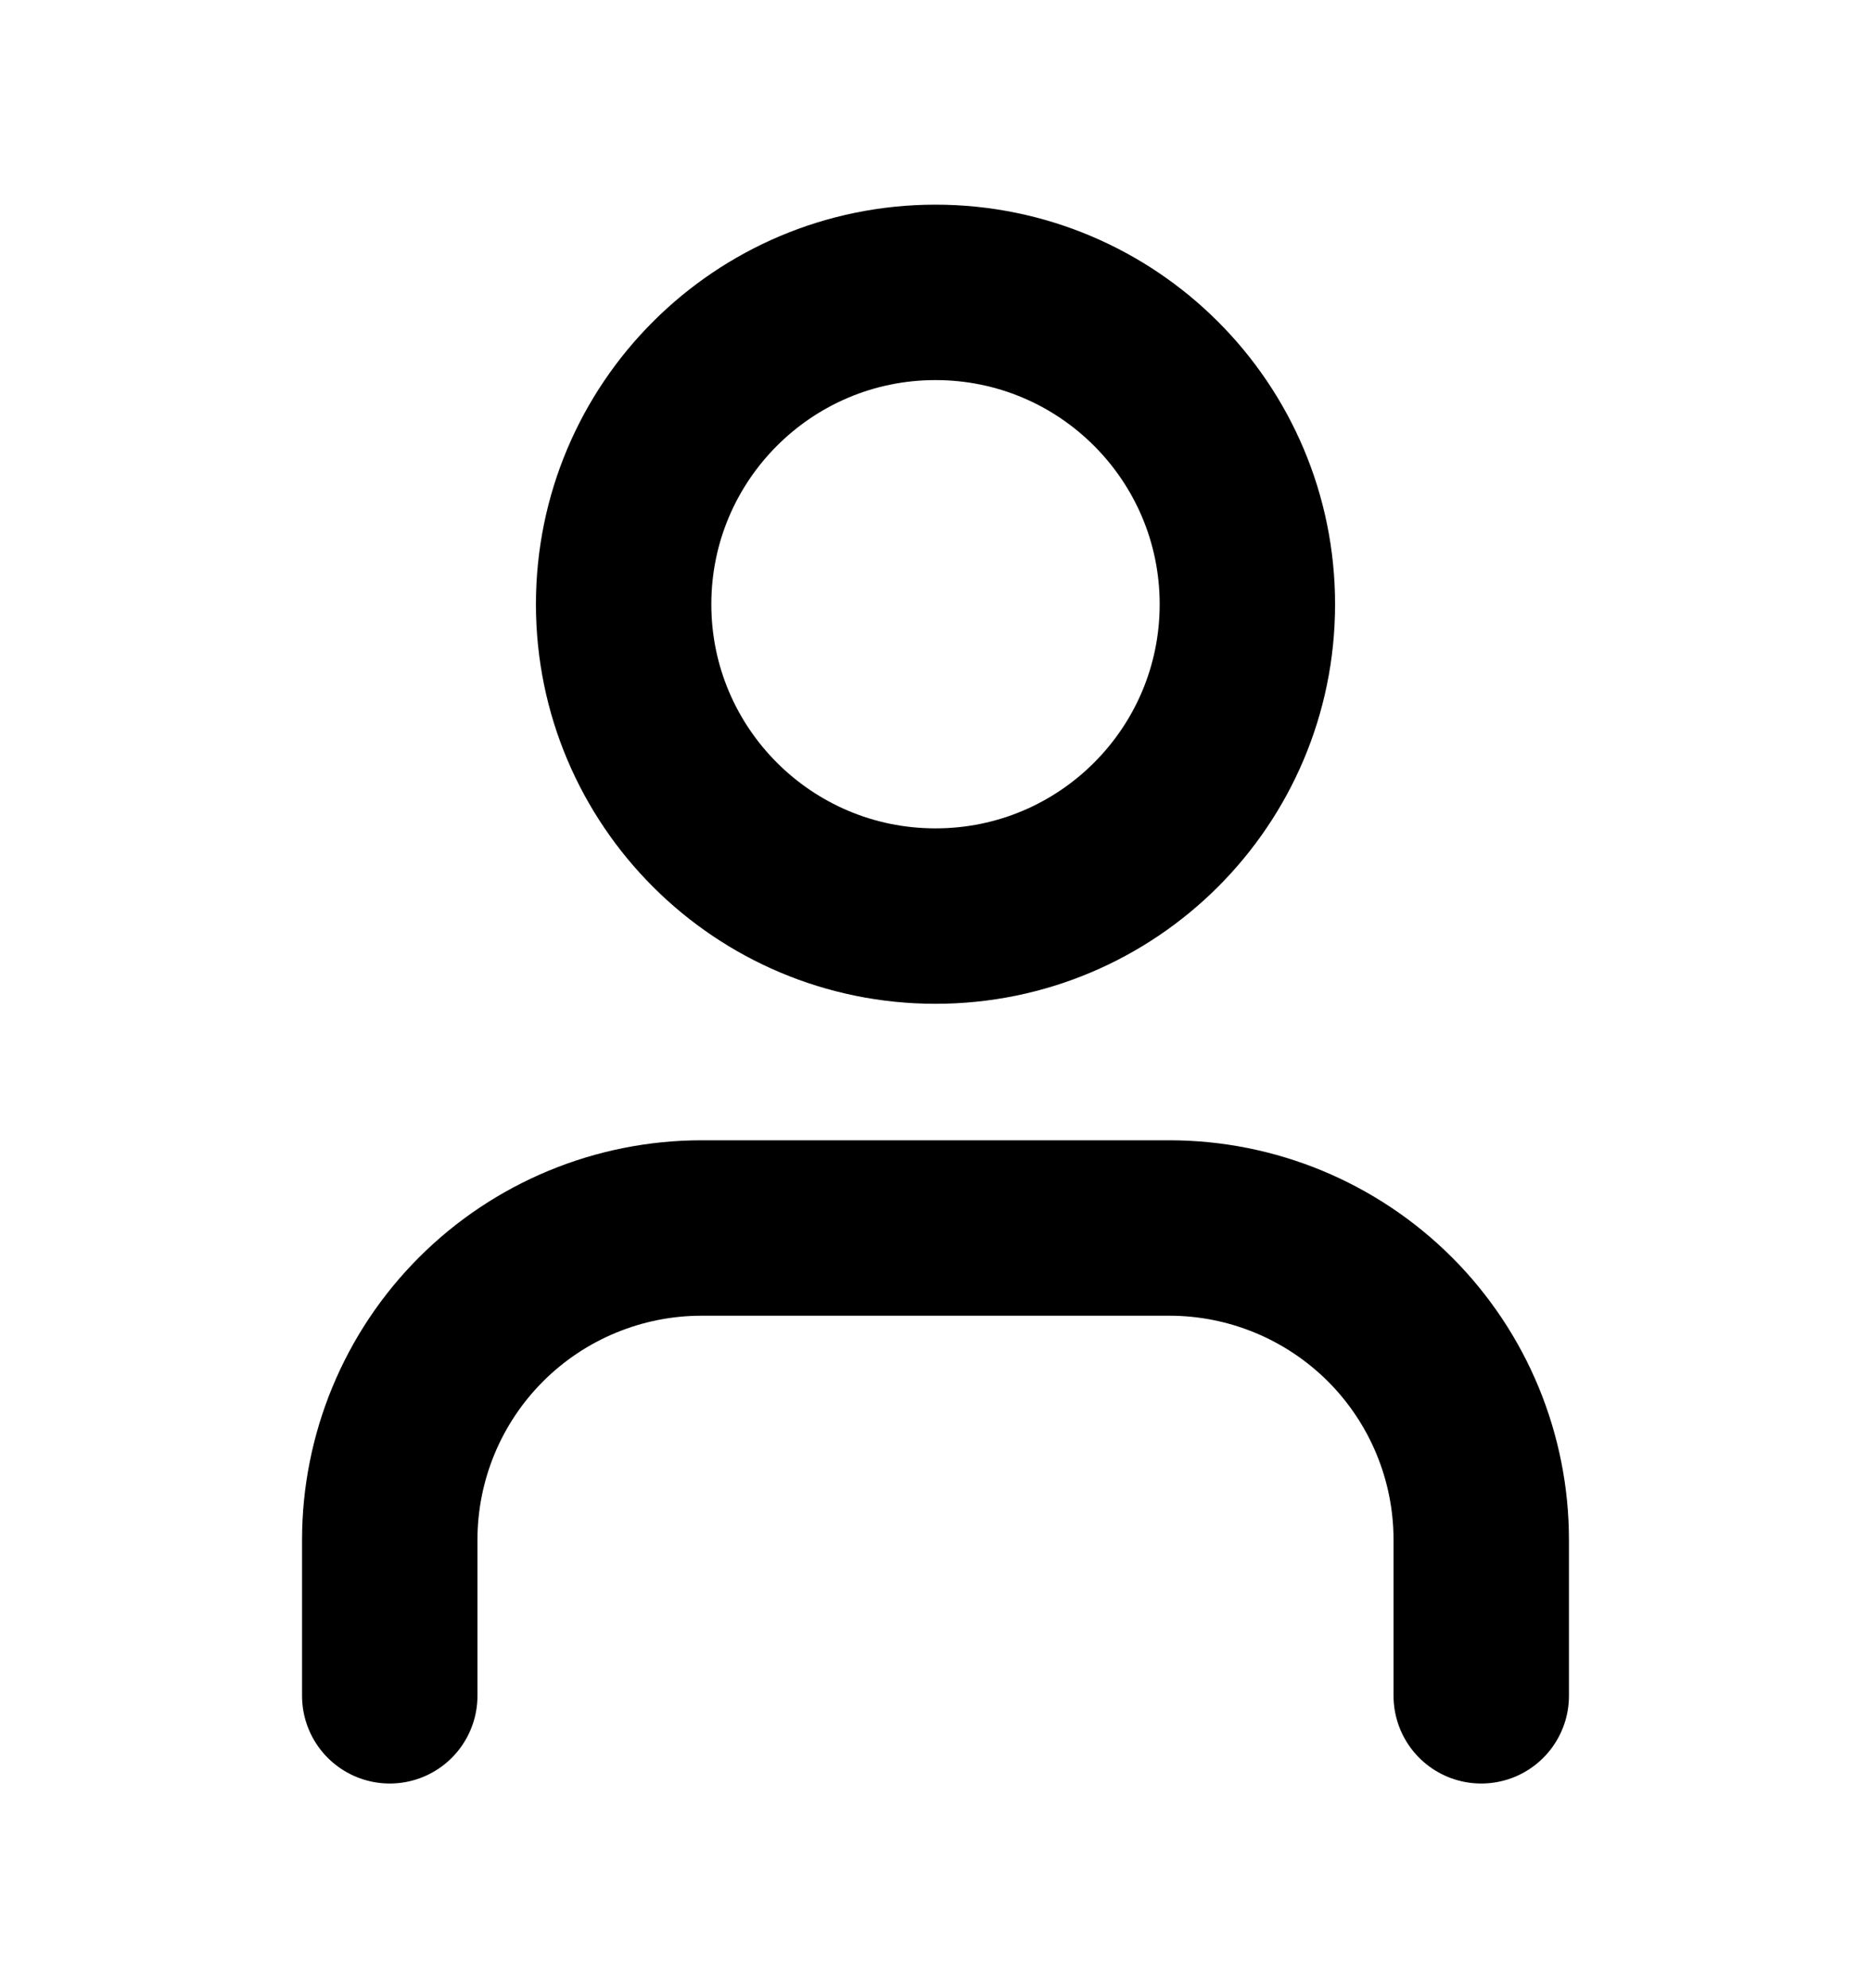 <svg width="16" height="17" viewBox="0 0 16 17" fill="none" xmlns="http://www.w3.org/2000/svg">
    <path d="M12.667 14.5V13.167C12.667 12.459 12.386 11.781 11.886 11.281C11.385 10.781 10.707 10.5 10 10.5H6C5.293 10.5 4.614 10.781 4.114 11.281C3.614 11.781 3.333 12.459 3.333 13.167V14.5" stroke="currentColor" stroke-width="1.5" stroke-linecap="round" stroke-linejoin="round"/>
    <path d="M8 7.833C9.473 7.833 10.667 6.639 10.667 5.167C10.667 3.694 9.473 2.5 8 2.5C6.527 2.5 5.333 3.694 5.333 5.167C5.333 6.639 6.527 7.833 8 7.833Z" stroke="currentColor" stroke-width="1.5" stroke-linecap="round" stroke-linejoin="round"/>
</svg>
